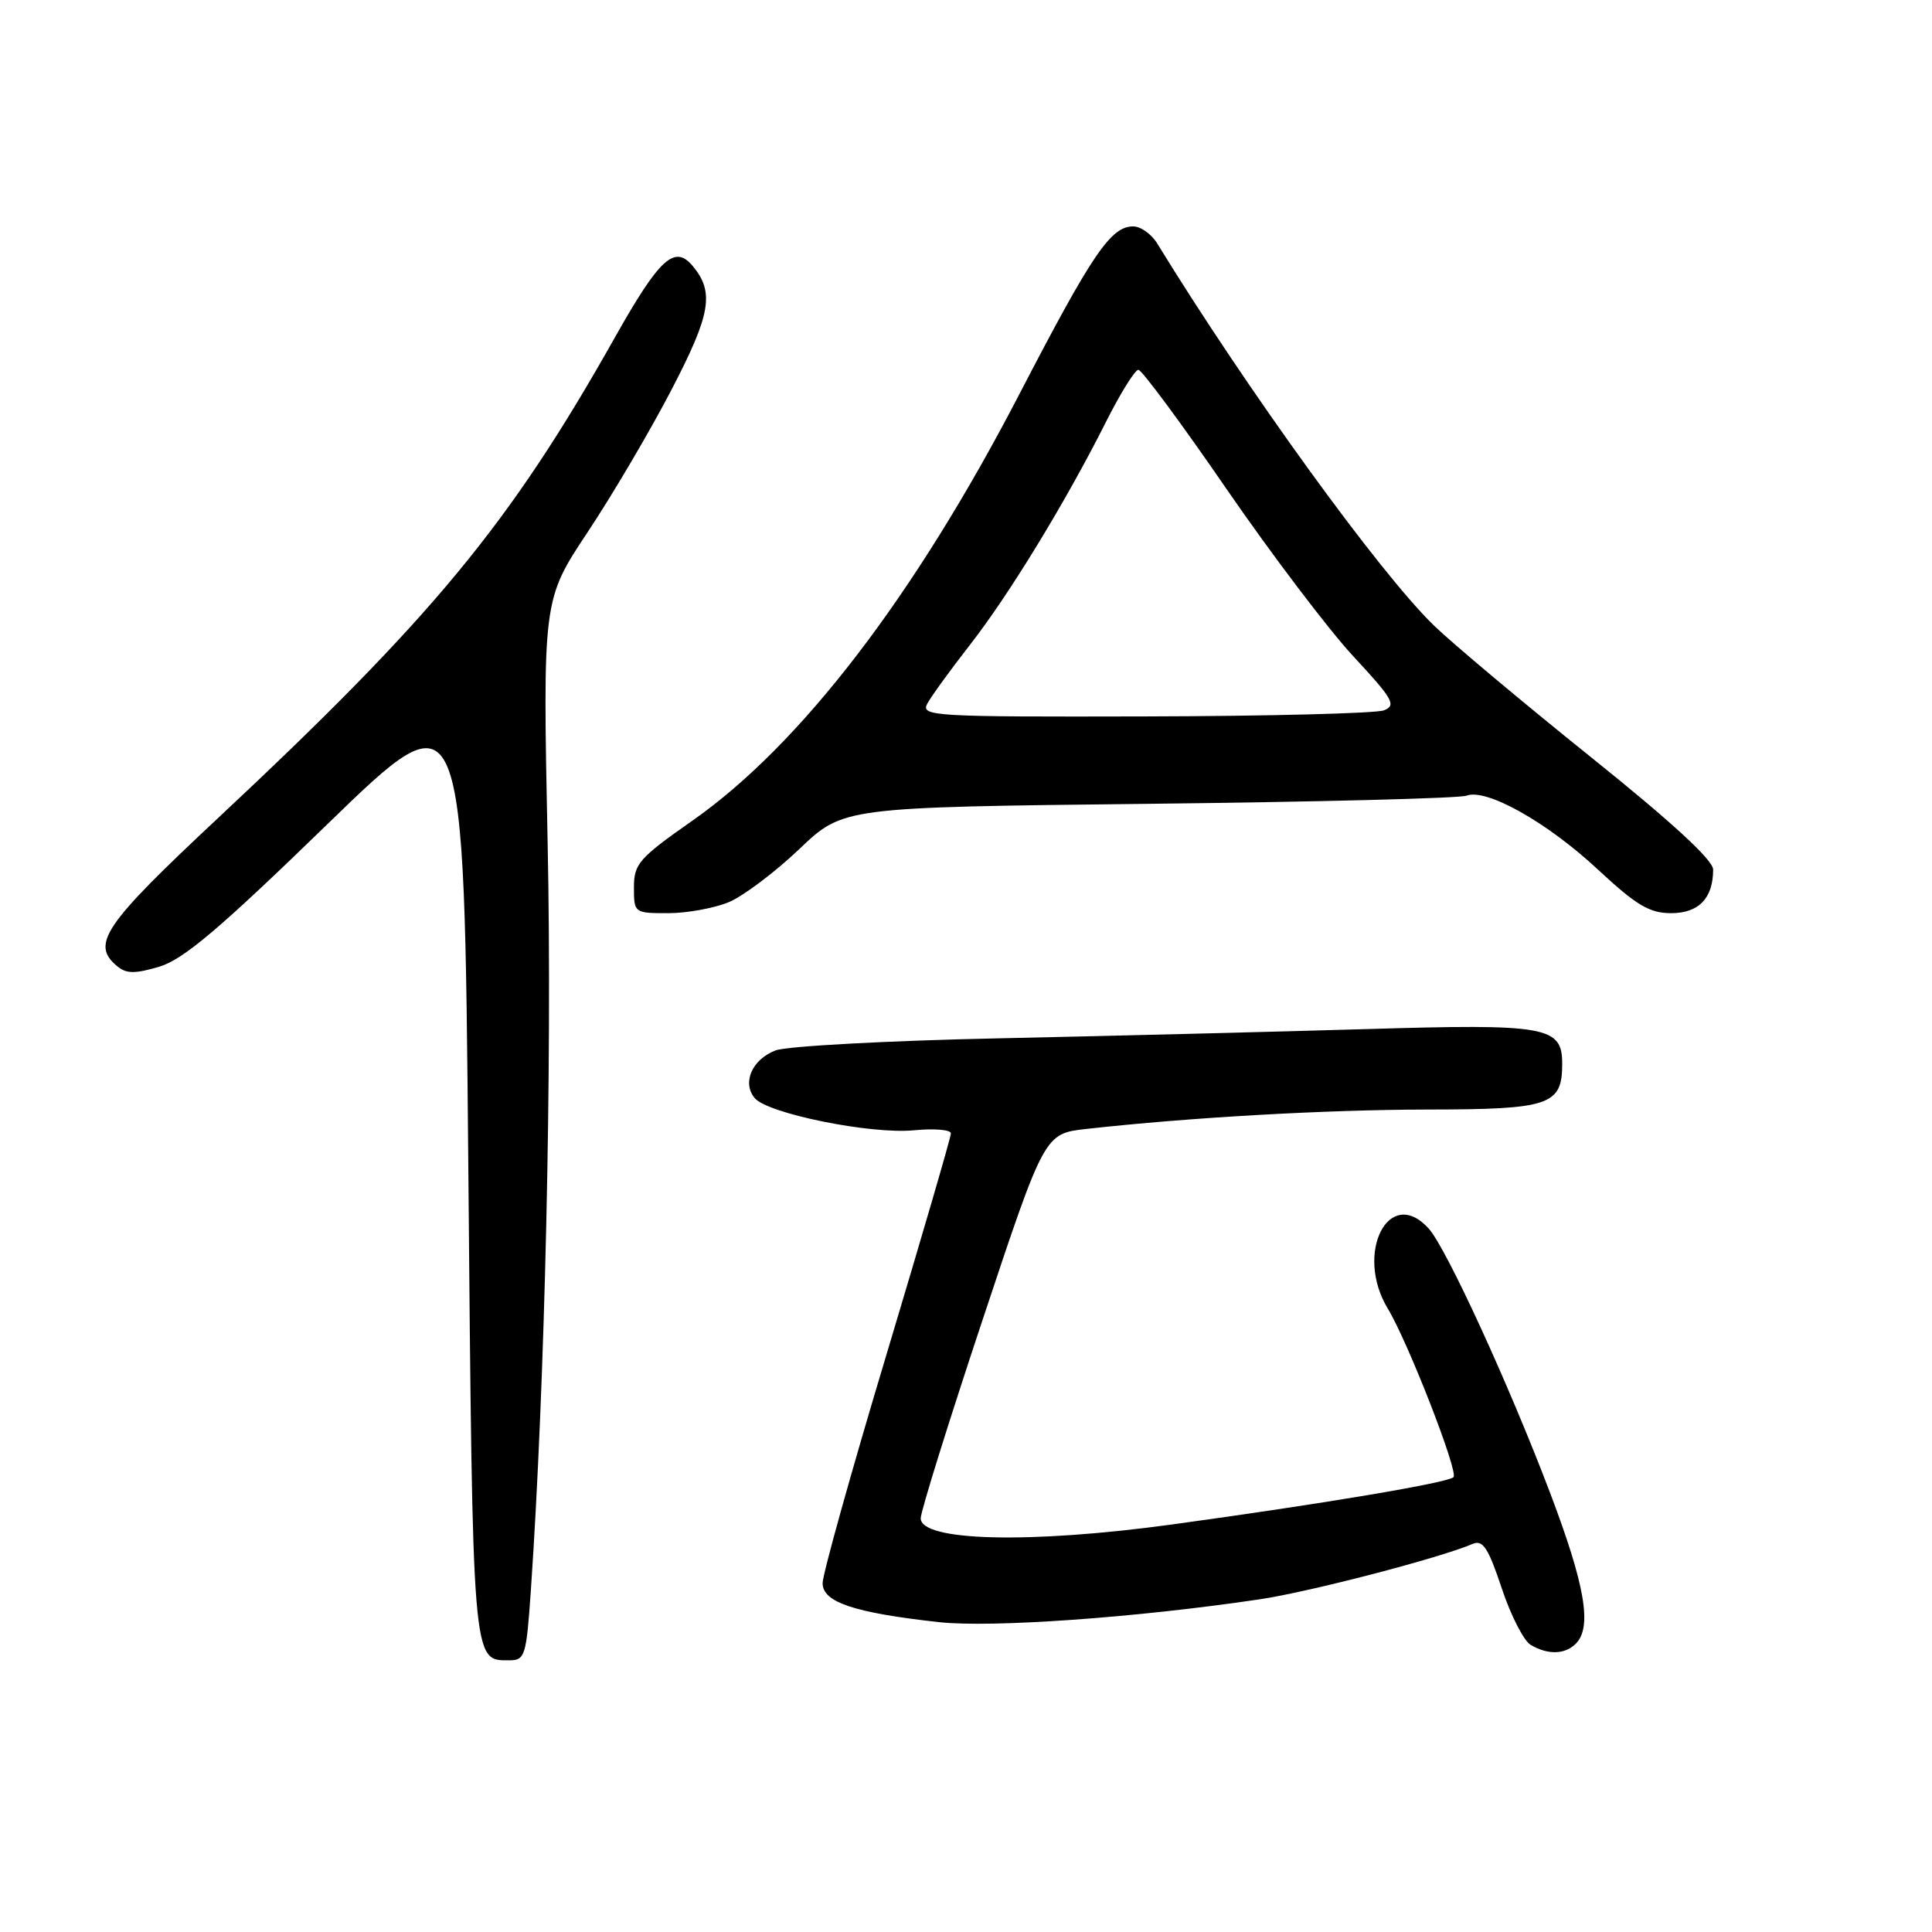<?xml version="1.0" encoding="UTF-8" standalone="no"?>
<!DOCTYPE svg PUBLIC "-//W3C//DTD SVG 1.1//EN" "http://www.w3.org/Graphics/SVG/1.1/DTD/svg11.dtd" >
<svg xmlns="http://www.w3.org/2000/svg" xmlns:xlink="http://www.w3.org/1999/xlink" version="1.1" viewBox="0 0 256 256">
 <g >
 <path fill="currentColor"
d=" M 70.34 210.75 C 72.22 183.47 73.17 141.39 72.57 111.99 C 71.91 79.48 71.91 79.48 77.88 70.49 C 81.17 65.54 86.17 57.05 89.00 51.60 C 94.19 41.62 94.68 38.73 91.80 35.26 C 89.40 32.37 87.40 34.20 81.50 44.67 C 67.53 69.48 57.42 81.72 28.75 108.53 C 13.72 122.59 12.01 125.11 15.53 128.03 C 16.75 129.04 17.89 129.05 21.14 128.08 C 24.32 127.12 29.17 123.01 43.35 109.24 C 61.50 91.62 61.50 91.62 62.05 154.22 C 62.64 220.95 62.56 220.00 67.47 220.00 C 69.57 220.00 69.74 219.46 70.34 210.75 Z  M 208.80 217.80 C 211.00 215.60 210.04 210.05 205.36 197.72 C 199.91 183.38 191.63 165.35 189.31 162.79 C 184.07 157.00 179.44 166.03 183.88 173.38 C 186.55 177.78 193.28 195.05 192.60 195.73 C 191.85 196.48 175.32 199.26 155.23 202.01 C 136.42 204.58 122.00 204.22 122.00 201.18 C 122.00 200.28 125.69 188.44 130.20 174.88 C 138.40 150.21 138.40 150.21 143.95 149.59 C 157.58 148.07 175.65 147.04 189.18 147.02 C 205.38 147.00 207.00 146.45 207.00 140.96 C 207.00 136.00 205.01 135.64 181.05 136.36 C 169.20 136.71 147.35 137.26 132.50 137.58 C 117.65 137.89 104.28 138.62 102.78 139.18 C 99.66 140.37 98.30 143.45 100.00 145.50 C 101.70 147.55 115.36 150.32 121.08 149.77 C 123.79 149.51 126.00 149.69 126.00 150.18 C 126.00 150.67 122.17 163.80 117.50 179.36 C 112.82 194.92 109.00 208.61 109.00 209.78 C 109.00 212.30 113.15 213.69 124.39 214.94 C 131.39 215.71 150.53 214.35 166.90 211.92 C 173.51 210.94 190.83 206.43 195.15 204.57 C 196.48 204.00 197.21 205.11 198.98 210.43 C 200.18 214.04 201.91 217.43 202.83 217.96 C 205.11 219.30 207.36 219.24 208.80 217.80 Z  M 96.57 119.54 C 98.50 118.73 102.69 115.57 105.90 112.52 C 111.72 106.96 111.72 106.96 152.20 106.51 C 174.46 106.26 193.42 105.78 194.32 105.43 C 196.94 104.42 204.99 108.94 211.72 115.21 C 216.84 119.97 218.57 121.00 221.44 121.00 C 225.09 121.00 227.00 119.02 227.00 115.22 C 227.00 113.96 221.51 108.91 210.75 100.28 C 201.81 93.10 192.47 85.27 189.99 82.87 C 182.78 75.88 165.18 51.57 153.33 32.25 C 152.57 31.01 151.14 30.00 150.15 30.00 C 147.18 30.00 144.71 33.65 135.07 52.23 C 121.17 79.02 106.09 98.69 91.75 108.74 C 84.66 113.71 84.00 114.46 84.00 117.58 C 84.00 120.97 84.04 121.00 88.53 121.00 C 91.02 121.00 94.64 120.34 96.57 119.54 Z  M 122.87 93.24 C 123.39 92.27 125.92 88.79 128.49 85.49 C 133.68 78.85 141.19 66.55 146.53 55.94 C 148.45 52.12 150.39 49.00 150.84 49.00 C 151.29 49.00 156.54 56.09 162.49 64.75 C 168.45 73.41 176.02 83.40 179.30 86.94 C 184.57 92.61 185.06 93.46 183.39 94.12 C 182.35 94.53 168.10 94.89 151.71 94.93 C 123.59 95.00 121.98 94.90 122.87 93.24 Z "/>
</g>
</svg>